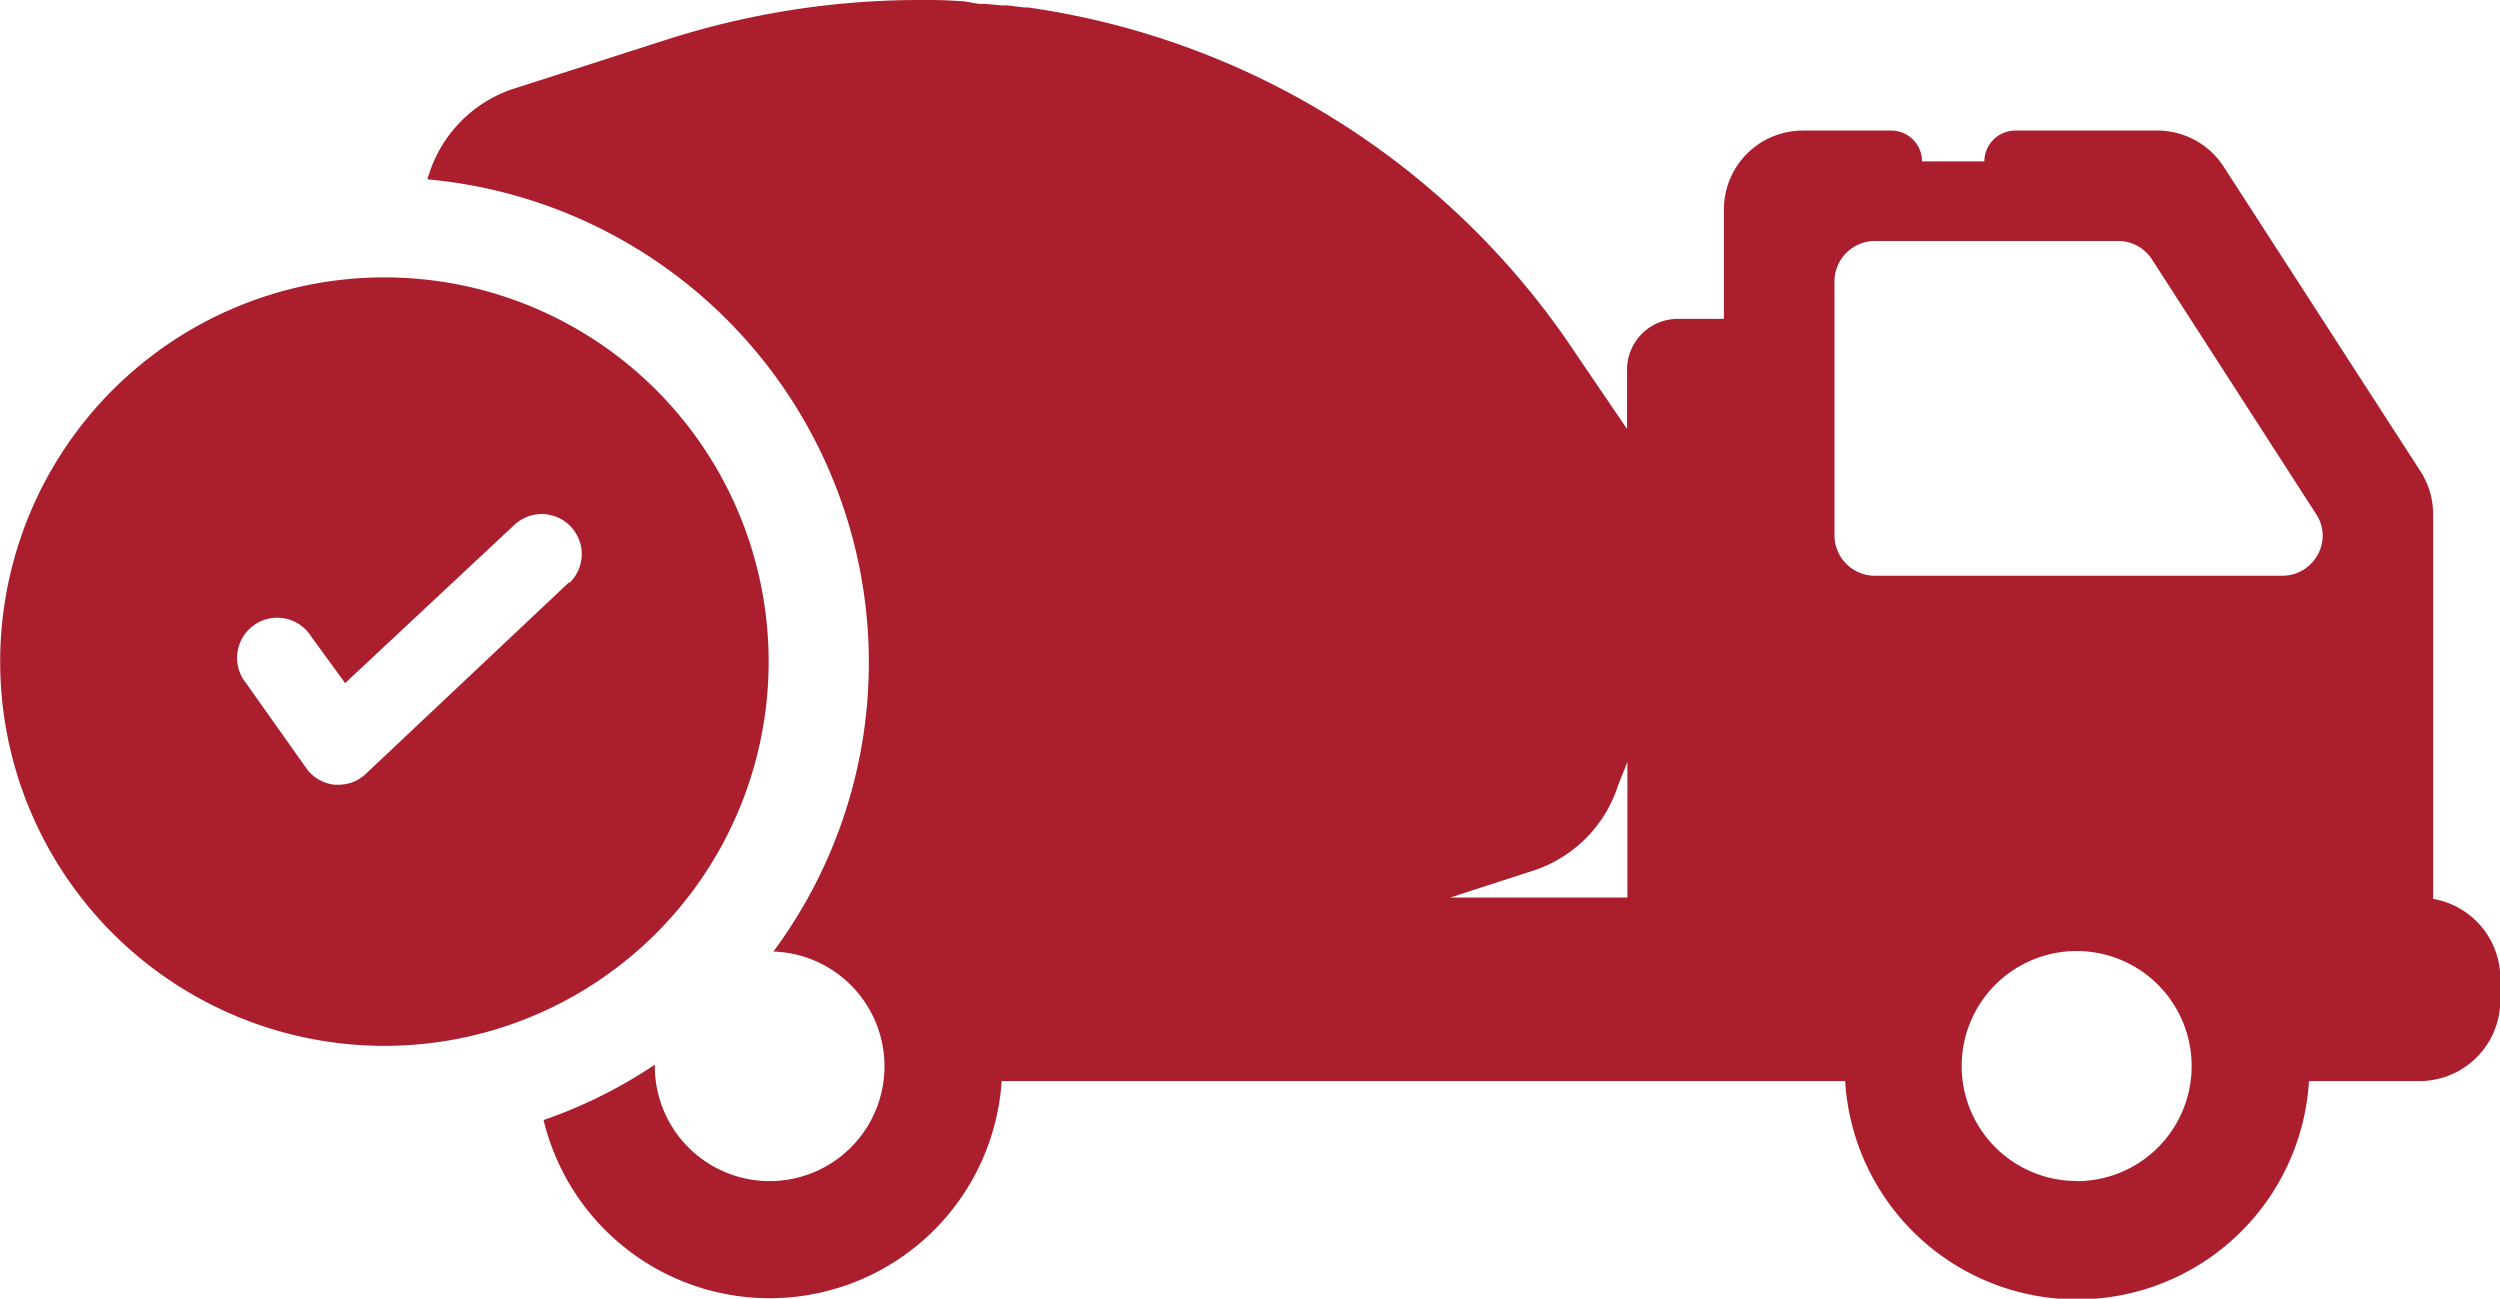 <svg id="Layer_1" data-name="Layer 1" xmlns="http://www.w3.org/2000/svg" viewBox="0 0 147.63 76.69"><defs><style>.cls-1{fill:#aa1e2d;}</style></defs><title>Artboard 33</title><path class="cls-1" d="M22.69,16.38a22.69,22.69,0,1,0,22.7,22.69A22.69,22.69,0,0,0,22.69,16.38Zm10.92,18-12,11.31a2.34,2.34,0,0,1-1.62.65l-.23,0a2.35,2.35,0,0,1-1.69-1l-3.54-5a2.37,2.37,0,1,1,3.85-2.75l2,2.75L30.37,31a2.36,2.36,0,1,1,3.24,3.44Z"/><path class="cls-1" d="M143.68,53.08V30.36a4.67,4.67,0,0,0-.74-2.52l-11.63-18a4.66,4.66,0,0,0-3.92-2.13H119a1.83,1.83,0,0,0-1.82,1.82H113.5a1.82,1.82,0,0,0-1.82-1.82h-5.22a4.66,4.66,0,0,0-4.66,4.65v6.47H99.08a3,3,0,0,0-3,3v3.5l-3-4.41A46.75,46.75,0,0,0,60.71.44l-.21,0-1-.12-.31,0-1-.09-.39,0L56.89.07h-.2C55.9,0,55.1,0,54.31,0a49,49,0,0,0-15,2.36L30.24,5.27a7.79,7.79,0,0,0-4.9,5l-.11.32A28.65,28.65,0,0,1,45.67,56.19a6.78,6.78,0,1,1-7,6.77s0-.06,0-.09a28.39,28.39,0,0,1-6.57,3.27,13.73,13.73,0,0,0,27.05-2.3h49.81a13.72,13.72,0,0,0,27.39,0h6.53a4.78,4.78,0,0,0,4.77-4.77V57.78A4.78,4.78,0,0,0,143.68,53.08ZM96.1,53H85.64l5-1.62a7.8,7.8,0,0,0,4.91-5L96.1,45Zm26.54,16.74A6.79,6.79,0,1,1,129.42,63,6.79,6.79,0,0,1,122.64,69.75ZM134.77,34H110.71a2.39,2.39,0,0,1-2.38-2.39v-15a2.39,2.39,0,0,1,2.38-2.38h14.37a2.38,2.38,0,0,1,2,1.09l9.7,15.05a2.31,2.31,0,0,1,.38,1.27A2.39,2.39,0,0,1,134.77,34Z"/></svg>